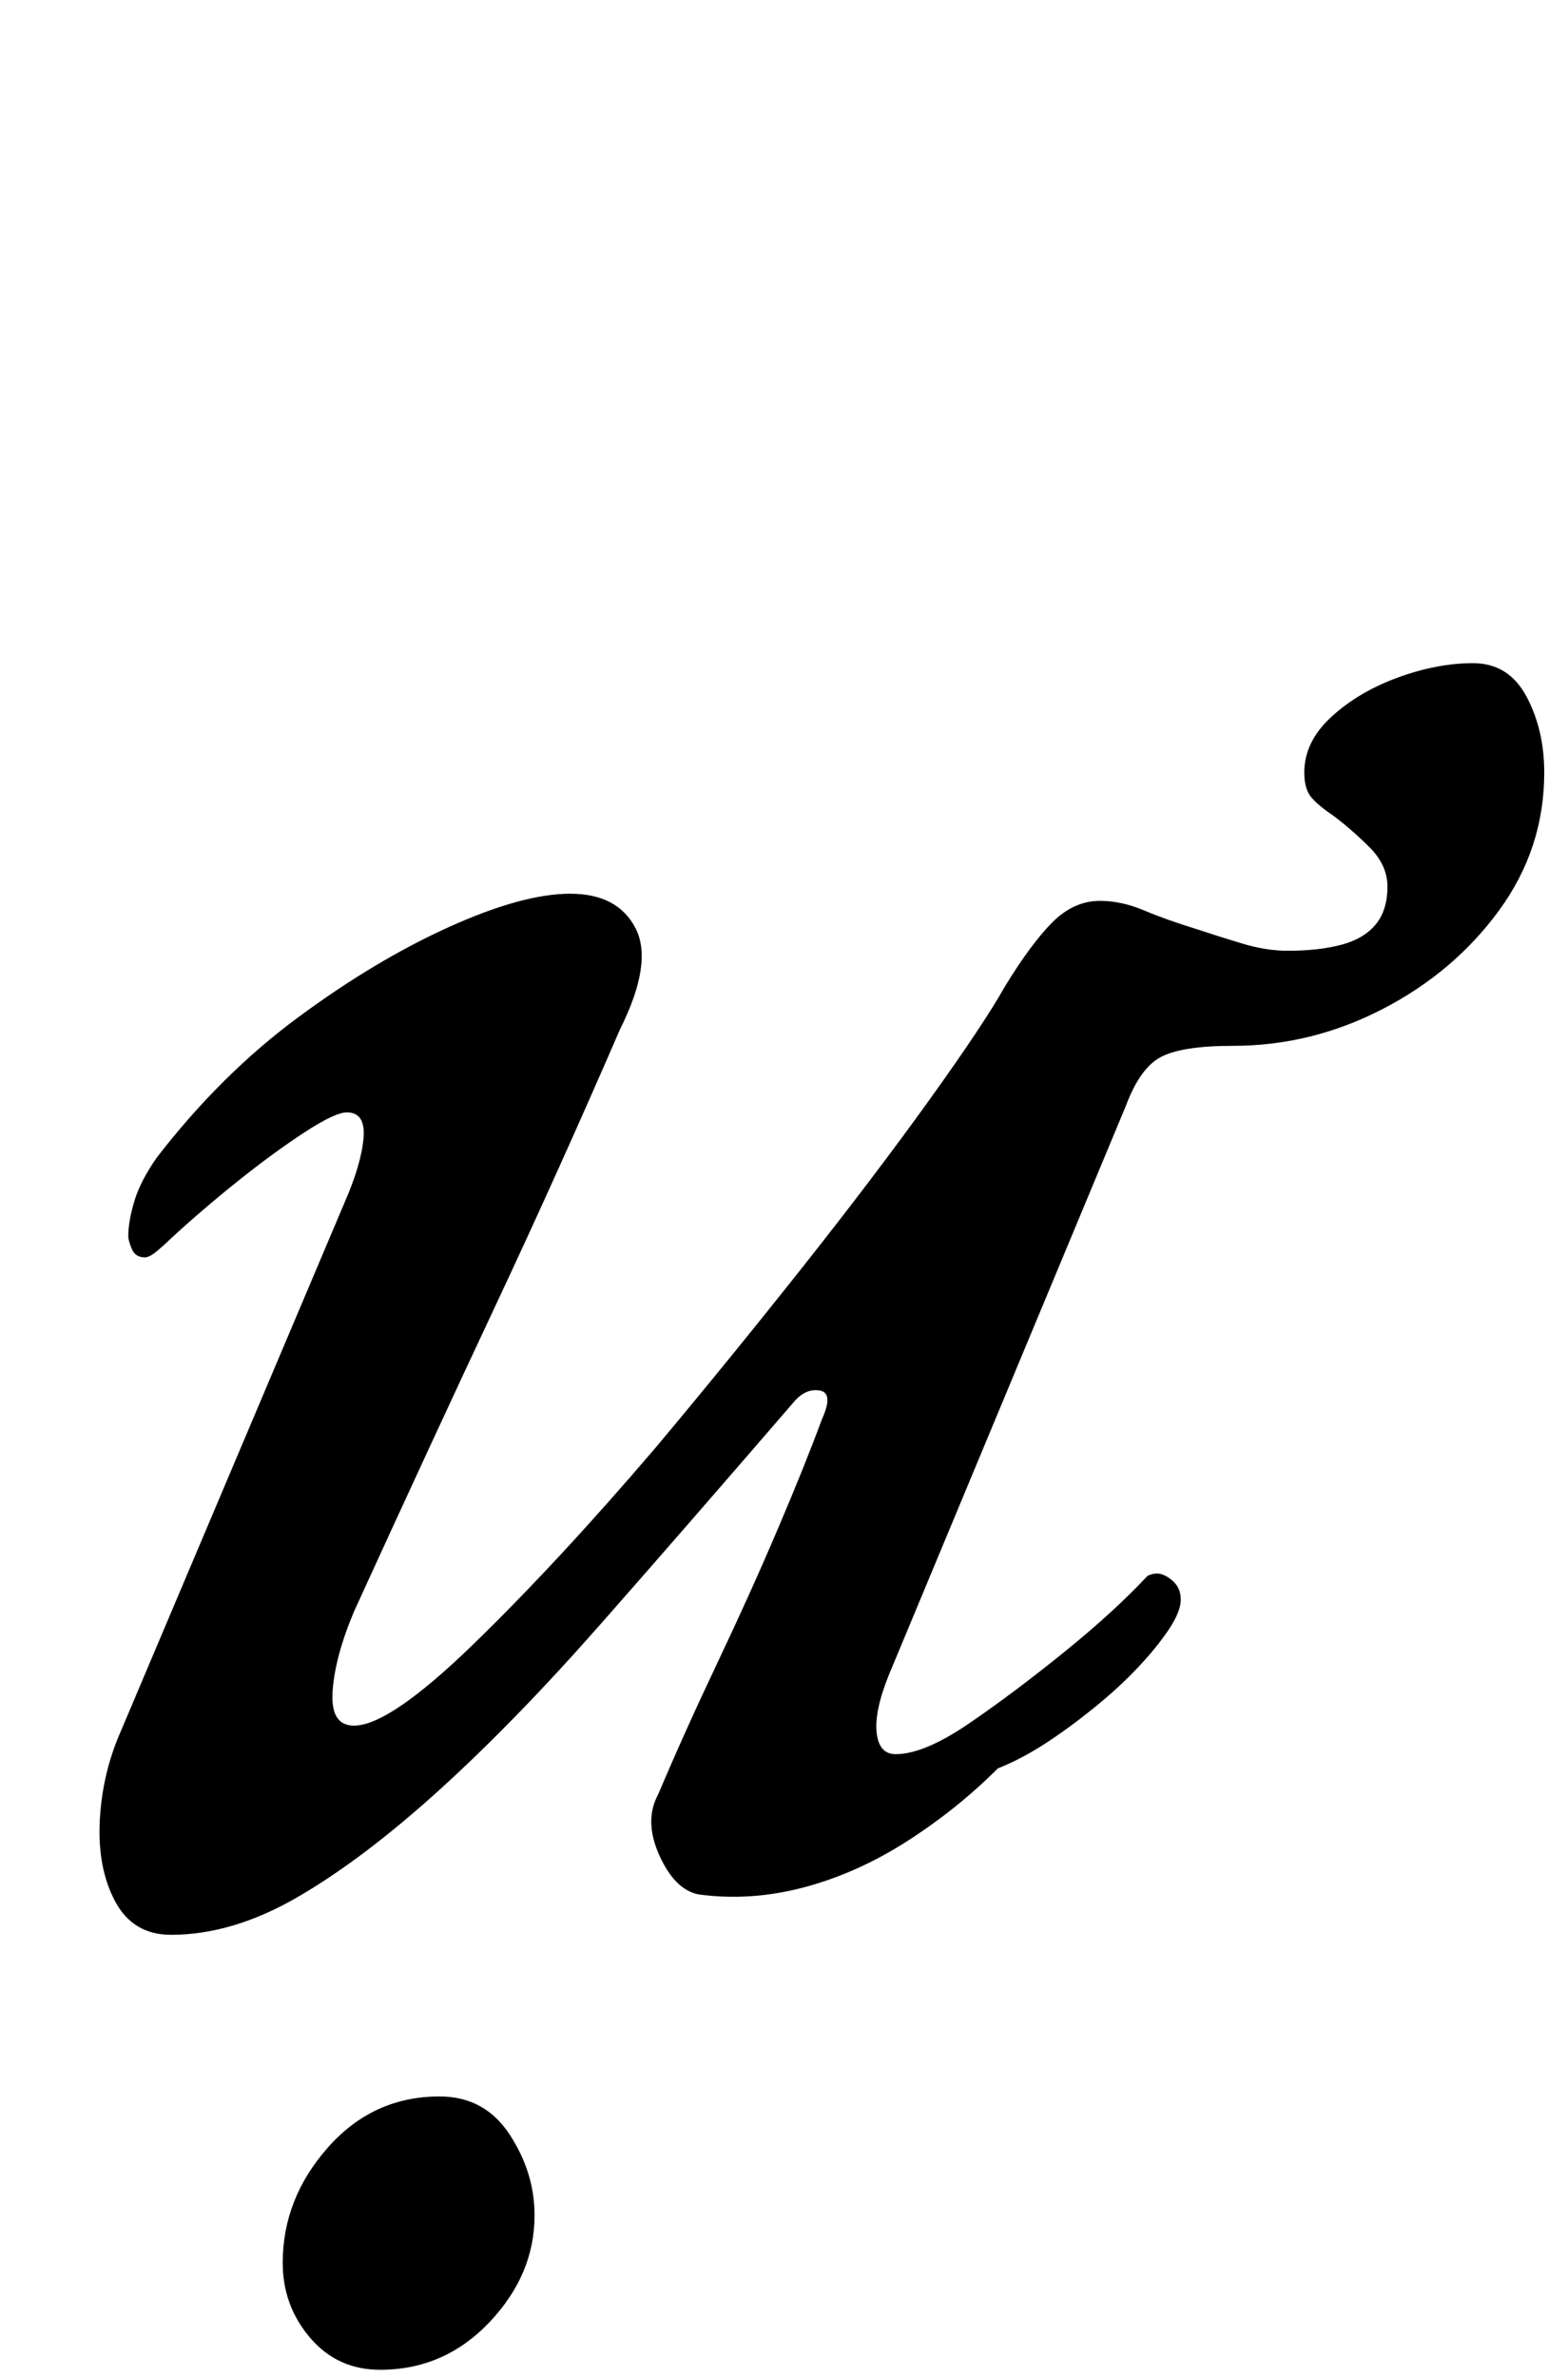 <?xml version="1.0" standalone="no"?>
<!DOCTYPE svg PUBLIC "-//W3C//DTD SVG 1.1//EN" "http://www.w3.org/Graphics/SVG/1.1/DTD/svg11.dtd" >
<svg xmlns="http://www.w3.org/2000/svg" xmlns:xlink="http://www.w3.org/1999/xlink" version="1.1" viewBox="-10 0 660 1000">
  <g transform="matrix(1 0 0 -1 0 800)">
   <path fill="currentColor"
d="M62 -14q-16 0 -23.5 14t-6.5 34t9 38l94 222q7 16 8 27t-7 11q-5 0 -18 -8.5t-28 -20.5t-28 -24q-2 -2 -5.5 -5t-5.5 -3q-4 0 -5.5 3.5t-1.5 5.5q0 6 2.5 14.5t9.5 18.5q27 35 59.5 59t63.5 38t51 14t27.5 -14.5t-6.5 -42.5q-26 -60 -53 -117.5t-59 -127.5
q-8 -19 -9 -33.5t9 -14.5q15 0 50.5 34.5t76.5 82.5q31 37 61.5 75.5t53.5 70.5t32 48q11 18 20 27t20 9q9 0 18.5 -4t22.5 -8q9 -3 19 -6t19 -3q13 0 22.5 2.5t14.5 8.5t5 16q0 9 -7.5 16.5t-15.5 13.5q-6 4 -9 7.5t-3 10.5q0 13 11.5 23.5t28 16.5t31.5 6t22.5 -14
t7.5 -32q0 -32 -19 -58t-49 -41.5t-63 -15.5q-21 0 -30 -4.5t-15 -20.5l-100 -240q-6 -15 -5 -24t8 -9q12 0 31 13t40 30t35 32q2 1 4 1q3 0 6.5 -3t3.5 -8t-5 -12.5t-13 -16t-18.5 -17t-20.5 -15t-20 -10.5q-17 -17 -38 -30.5t-43.5 -19.5t-44.5 -3q-10 2 -16.5 16.5
t-0.5 25.5q11 26 25 55.5t25.5 56.5t18.5 46q5 11 -1 12t-11 -5q-44 -51 -80.5 -92.5t-68.5 -70.5t-59.5 -45t-53.5 -16zM150 -197q-18 0 -29.5 13.5t-11.5 31.5q0 27 19 48.5t47 21.5q19 0 29.5 -16t10.5 -34q0 -25 -19 -45t-46 -20z" />
  </g>

</svg>
